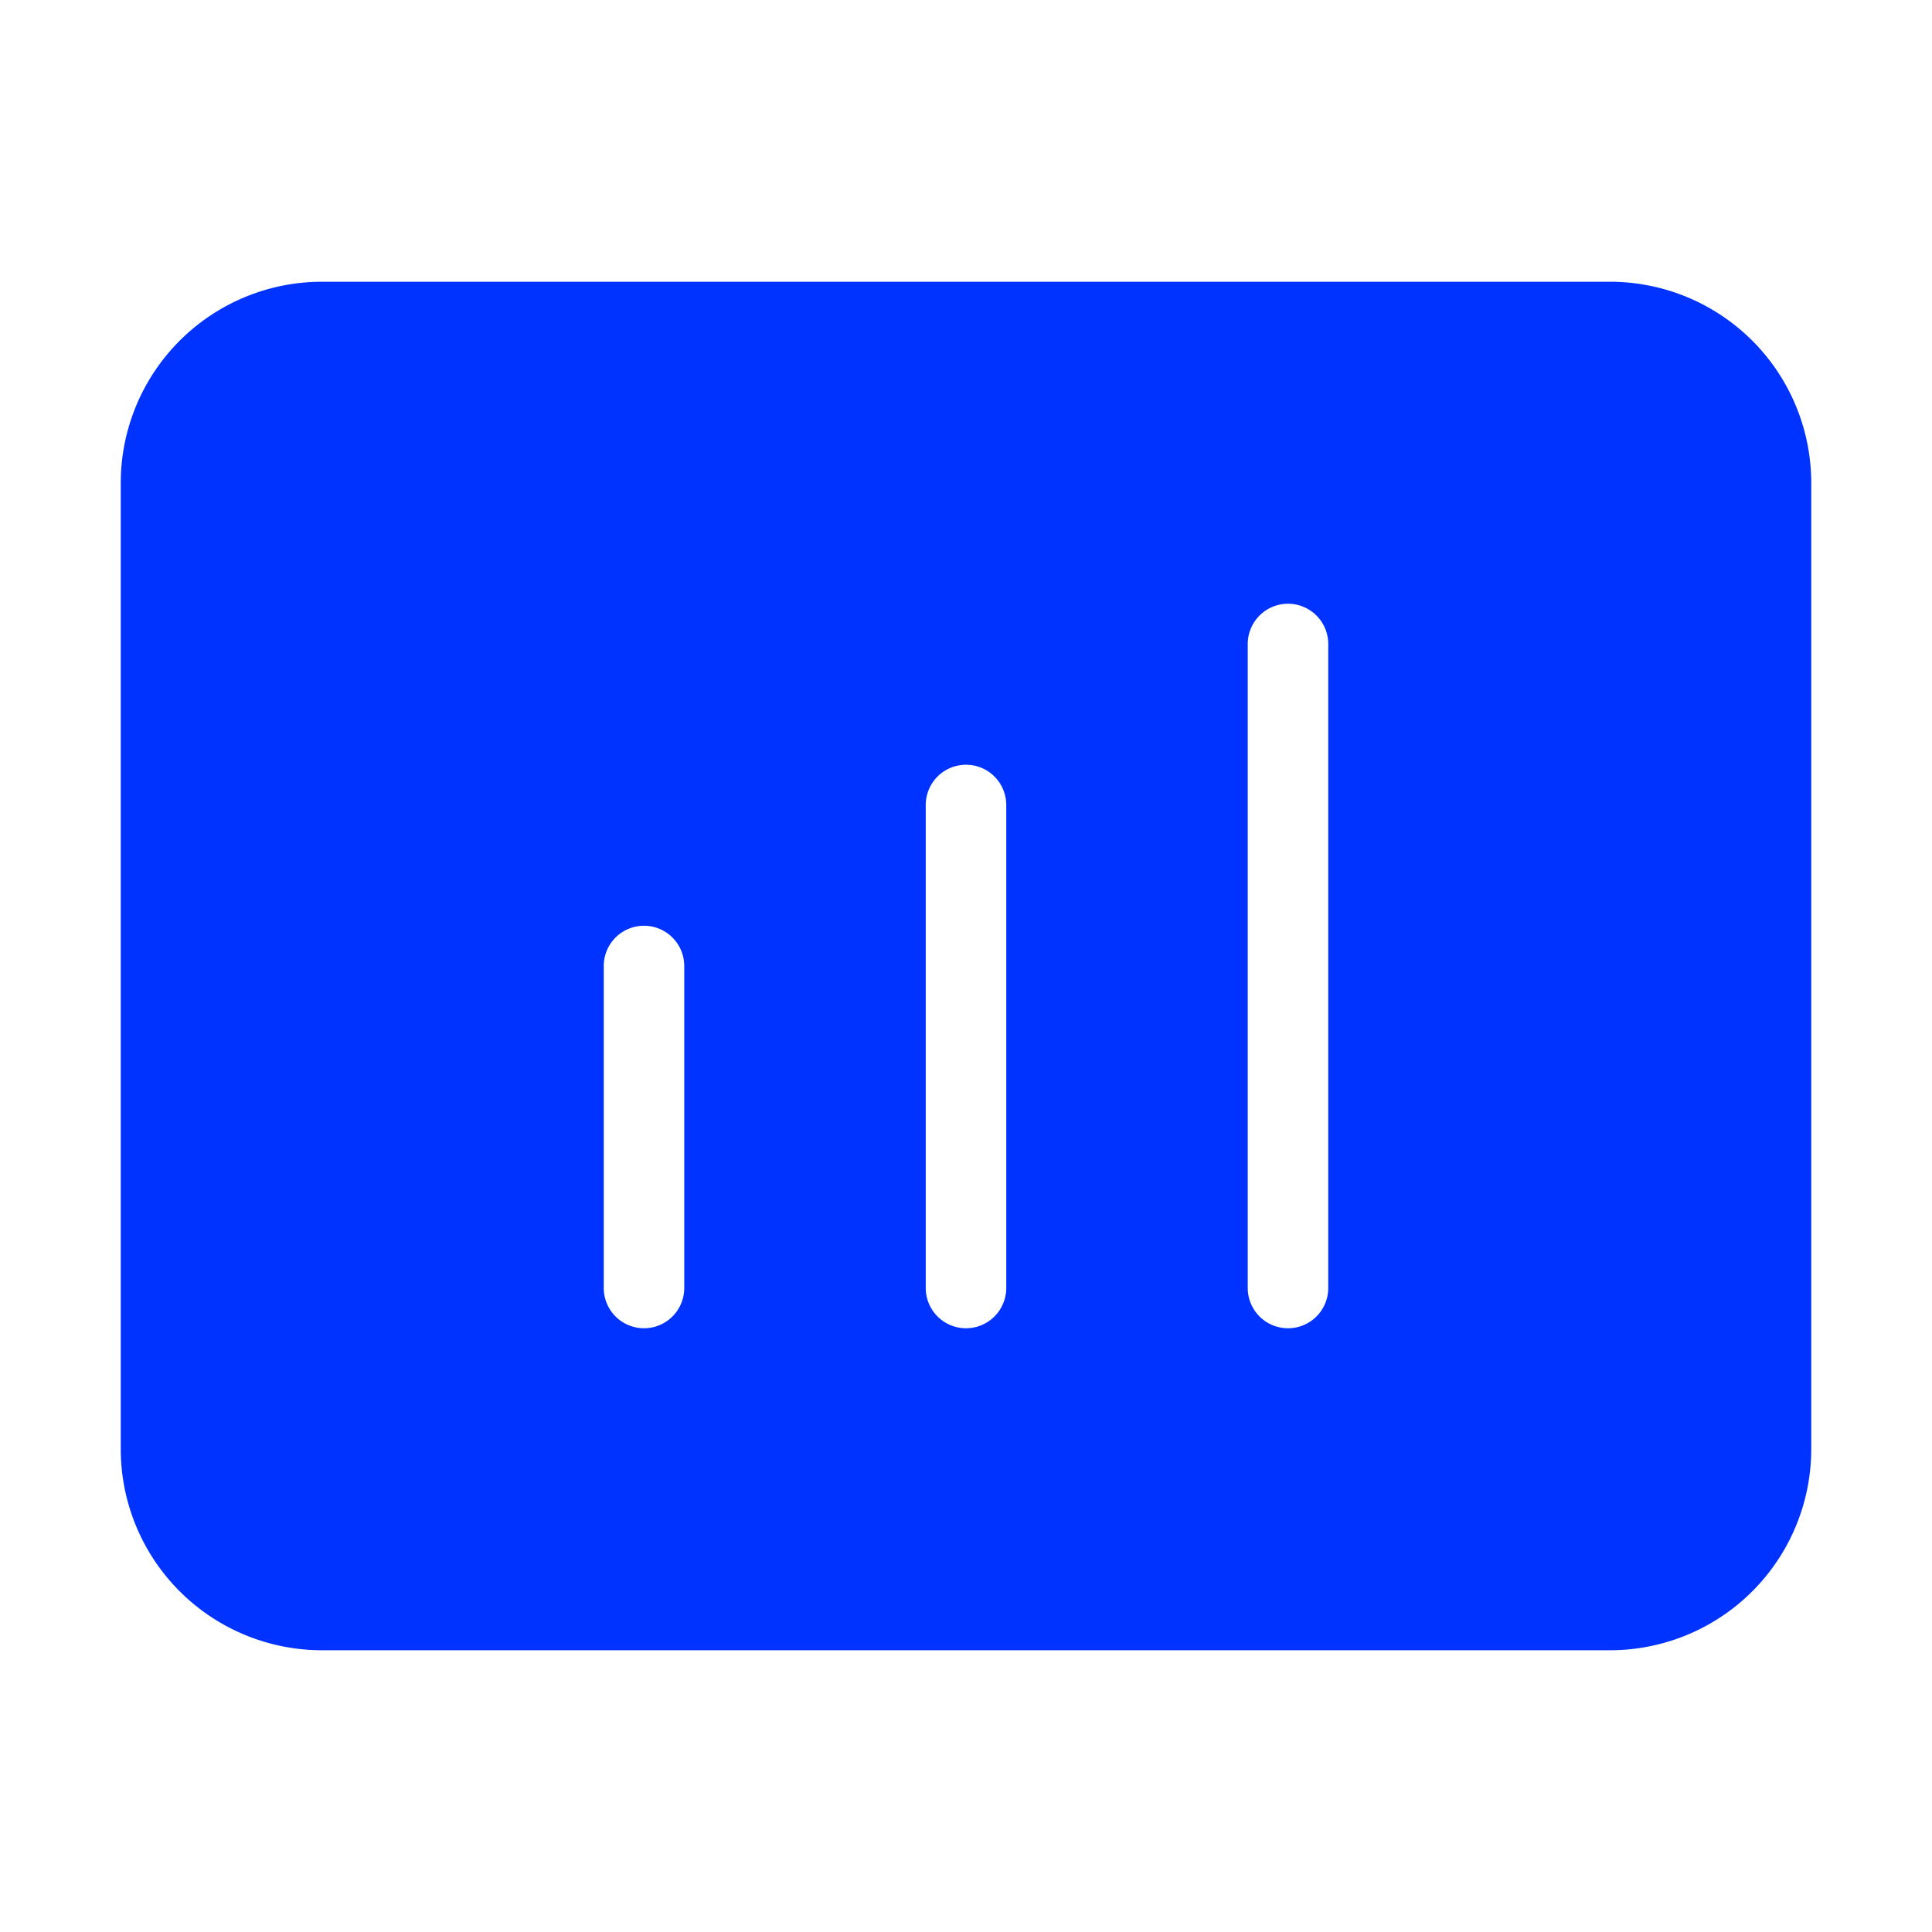 <!DOCTYPE svg PUBLIC "-//W3C//DTD SVG 1.1//EN" "http://www.w3.org/Graphics/SVG/1.1/DTD/svg11.dtd">
<!-- Uploaded to: SVG Repo, www.svgrepo.com, Transformed by: SVG Repo Mixer Tools -->
<svg fill="#0033ff" width="800px" height="800px" viewBox="0 0 24 24" xmlns="http://www.w3.org/2000/svg" stroke="#0033ff">
<g id="SVGRepo_bgCarrier" stroke-width="0"/>
<g id="SVGRepo_tracerCarrier" stroke-linecap="round" stroke-linejoin="round"/>
<g id="SVGRepo_iconCarrier">
<path d="M20,4H4A2,2,0,0,0,2,6V18a2,2,0,0,0,2,2H20a2,2,0,0,0,2-2V6A2,2,0,0,0,20,4ZM9,16a1,1,0,0,1-2,0V12a1,1,0,0,1,2,0Zm4,0a1,1,0,0,1-2,0V10a1,1,0,0,1,2,0Zm4,0a1,1,0,0,1-2,0V8a1,1,0,0,1,2,0Z"/>
</g>
</svg>